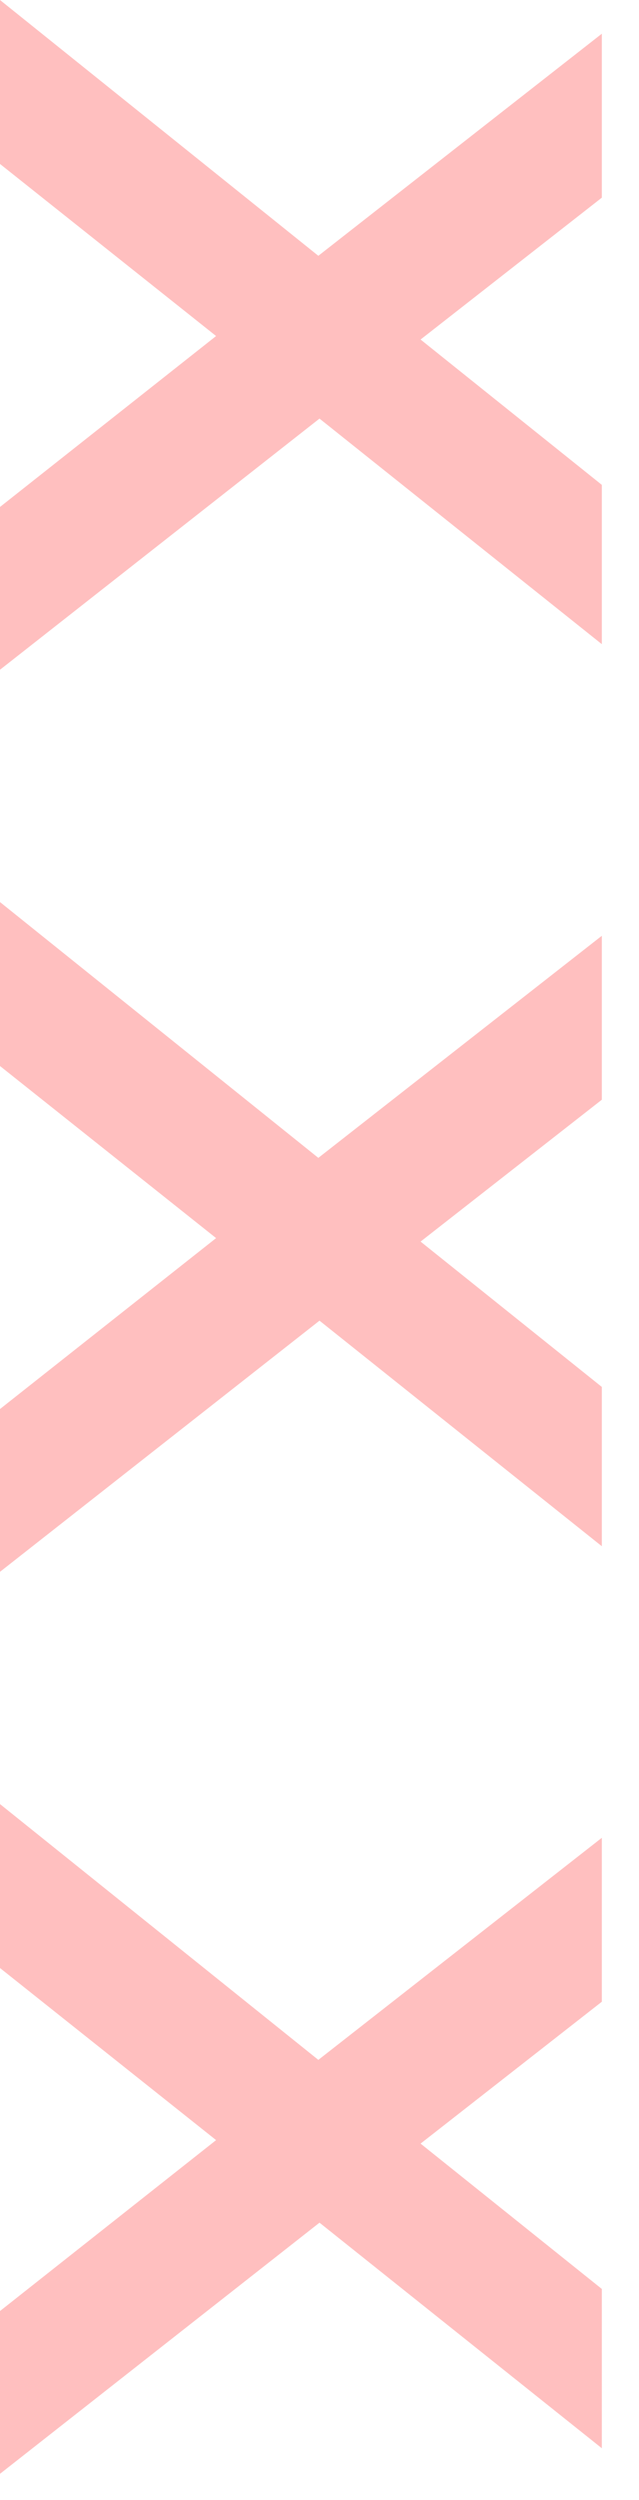 <svg width="11" height="43" viewBox="0 0 11 43" fill="none" xmlns="http://www.w3.org/2000/svg">
<path opacity="0.25" d="M-1.66978e-07 2.82L-4.37114e-08 -9.03038e-07L5.48 4.4L10.36 0.58L10.36 3.4L7.24 5.84L10.36 8.34L10.36 11.08L5.5 7.2L-5.47267e-07 11.52L-4.24875e-07 8.72L3.72 5.78L-1.66978e-07 2.82ZM-8.45187e-07 18.336L-7.21921e-07 15.516L5.48 19.916L10.36 16.096L10.36 18.916L7.24 21.356L10.36 23.856L10.36 26.596L5.5 22.716L-1.22548e-06 27.036L-1.10308e-06 24.236L3.72 21.296L-8.45187e-07 18.336ZM-1.5234e-06 33.851L-1.40013e-06 31.031L5.48 35.431L10.36 31.611L10.36 34.431L7.24 36.871L10.36 39.371L10.36 42.111L5.5 38.231L-1.90369e-06 42.551L-1.78129e-06 39.751L3.72 36.811L-1.5234e-06 33.851Z" fill="#FF0000"/>
</svg>
